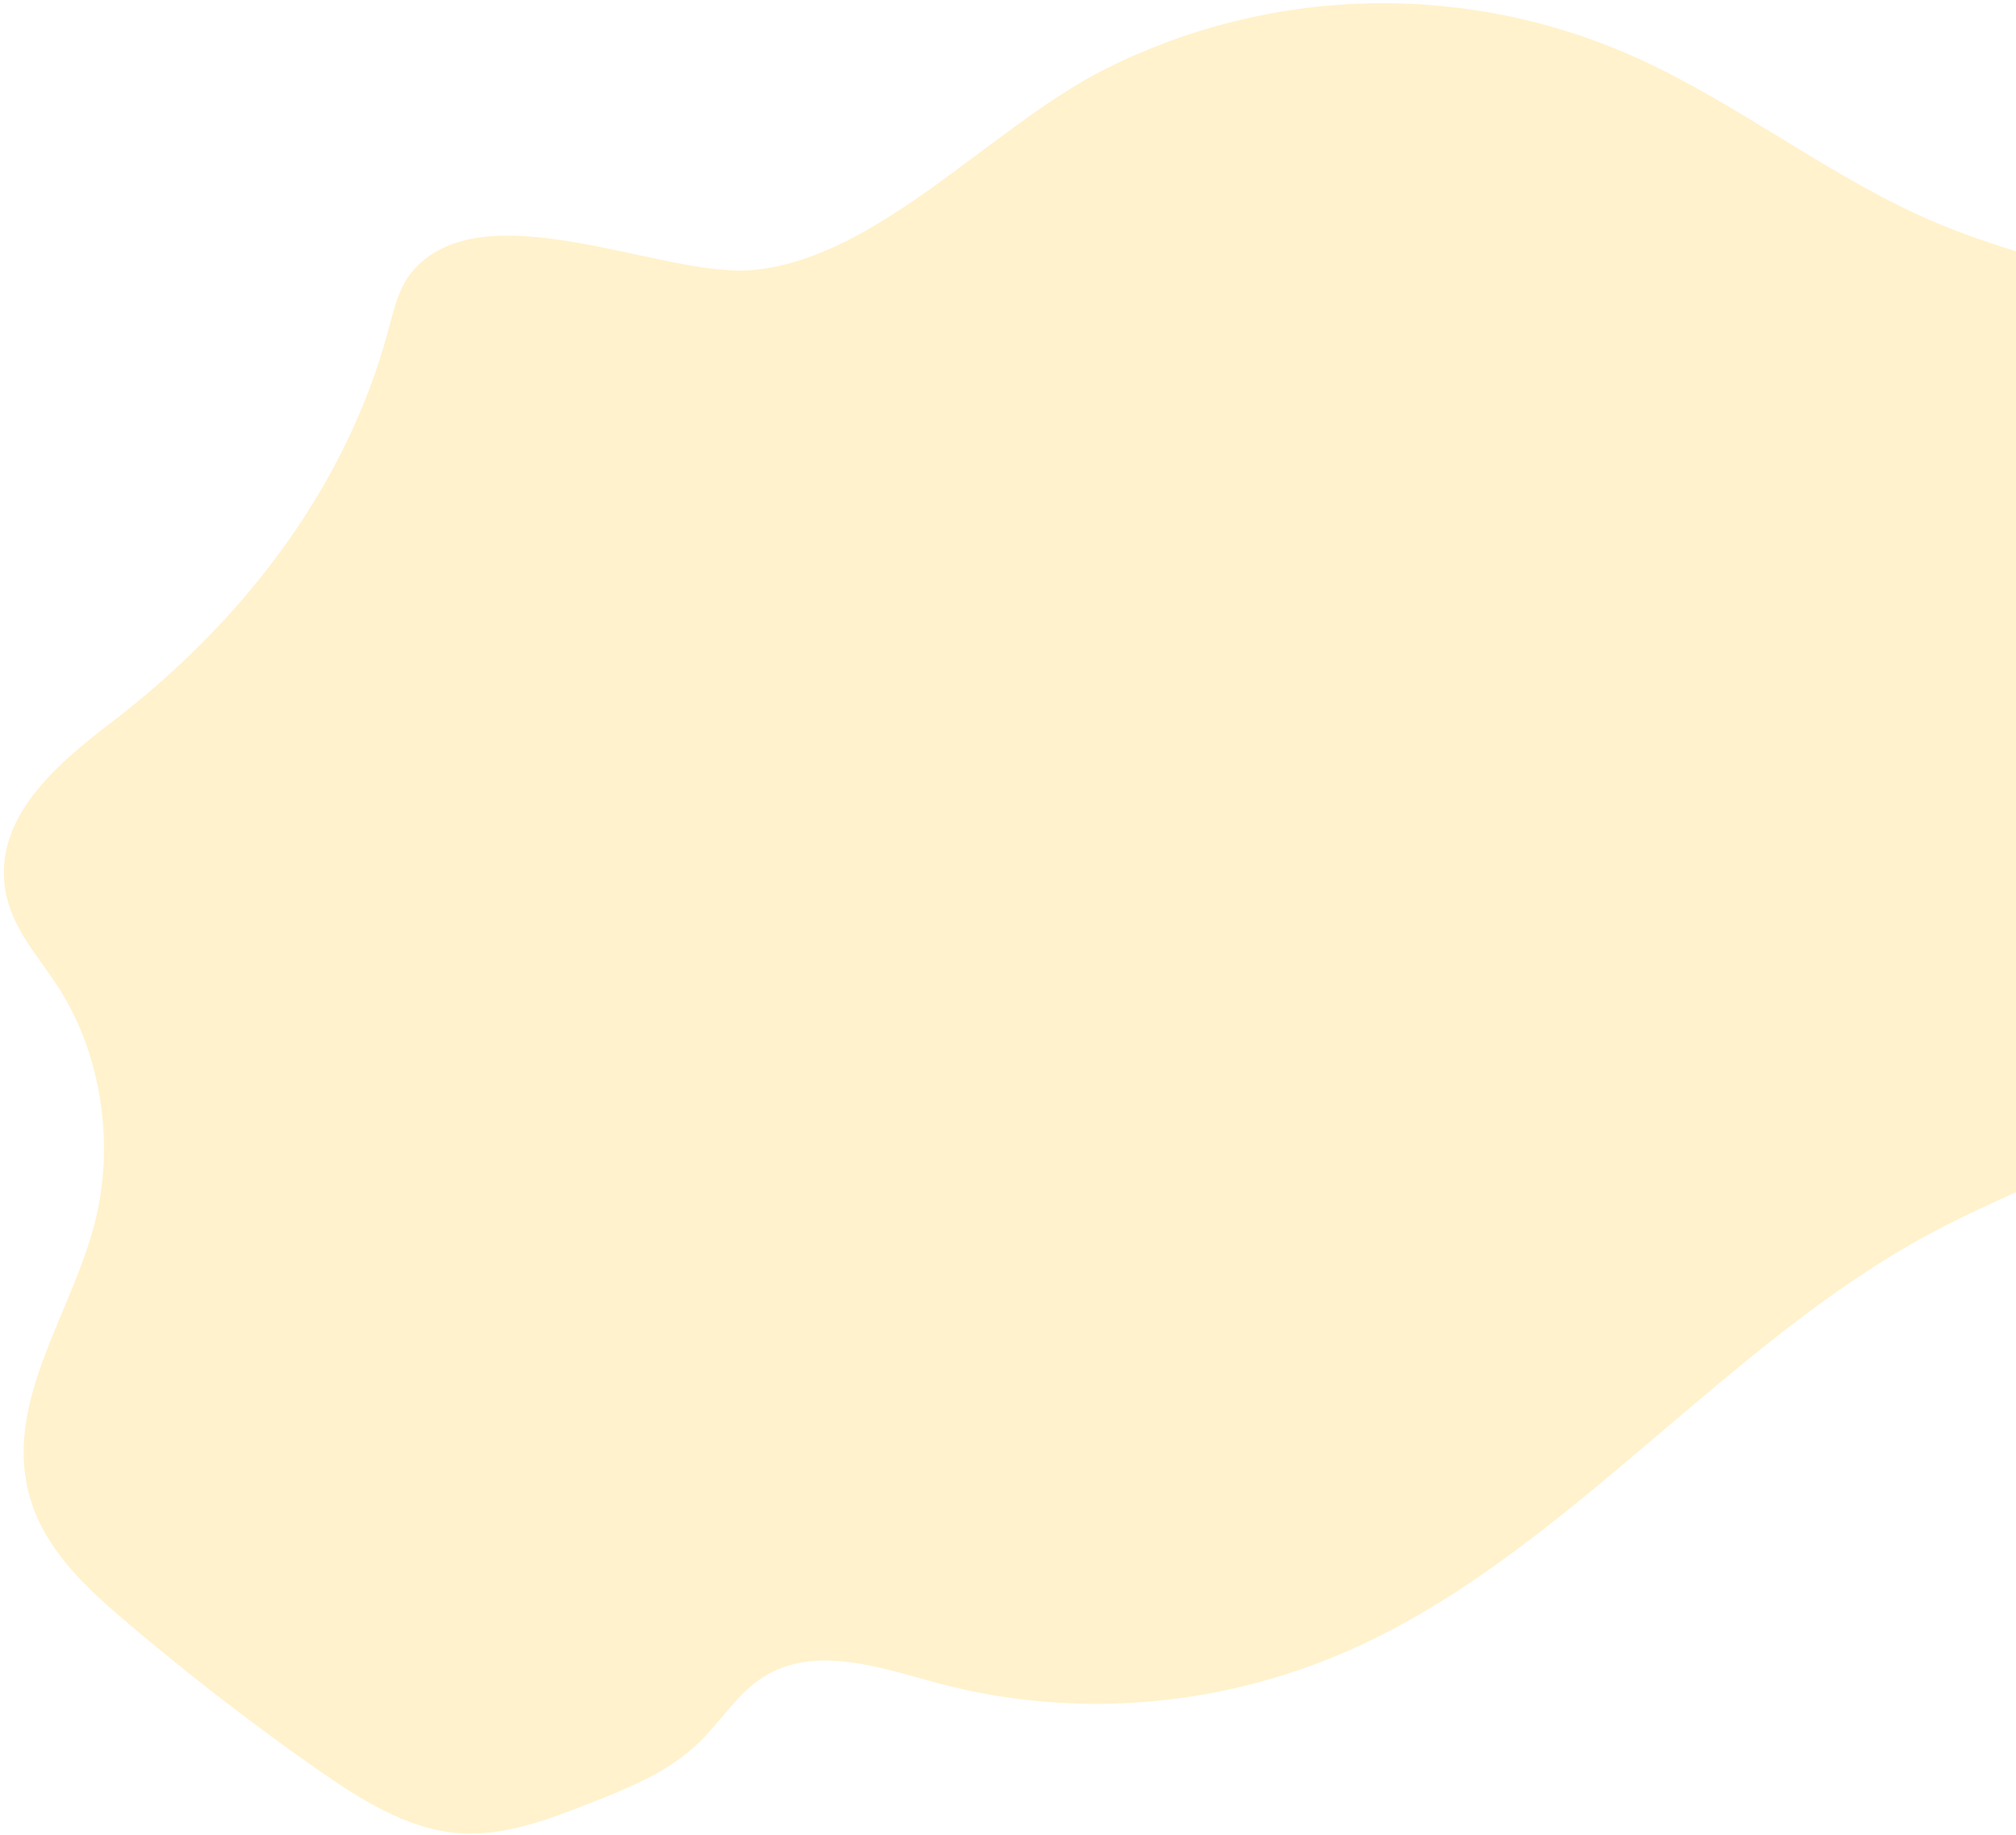 <svg width="390" height="355" viewBox="0 0 390 355" fill="none" xmlns="http://www.w3.org/2000/svg">
<path opacity="0.2" d="M79.605 52.709C77.133 55.709 76.181 59.928 75.116 63.894C66.544 95.855 45.419 121.564 21.363 139.927C11.175 147.705 -1.228 158.136 1.001 172.082C2.201 179.572 7.466 185.085 11.378 191.185C19.585 203.958 22.247 221.319 18.335 236.61C13.887 254.007 1.452 270.241 5.301 287.832C7.674 298.661 15.732 306.367 23.479 312.99C35.564 323.316 48.035 332.989 60.891 342.01C69.508 348.056 78.676 353.939 88.719 354.706C97.562 355.383 106.225 352.022 114.621 348.705C121.958 345.804 129.479 342.786 135.403 336.975C139.269 333.18 142.351 328.285 146.646 325.181C156.735 317.89 169.692 322.51 181.261 325.632C208.557 332.959 237.771 330.284 263.745 318.079C303.589 299.355 333.958 260.035 372.931 238.938C389.688 229.865 407.915 224.234 423.431 212.548C432.173 205.895 439.685 197.766 445.629 188.528C457.36 170.431 463.704 147.357 461.872 124.771C460.04 102.185 449.776 80.421 433.655 67.67C416.397 54.022 394.601 51.473 374.966 43.279C354.699 34.806 336.661 20.251 316.588 11.178C300.335 3.848 282.647 0.25 264.822 0.649C246.997 1.048 229.487 5.434 213.579 13.483C191.719 24.537 169.571 50.327 145.225 52.285C127.882 53.639 93.15 36.277 79.605 52.709Z" fill="#FFC100"/>
</svg>
